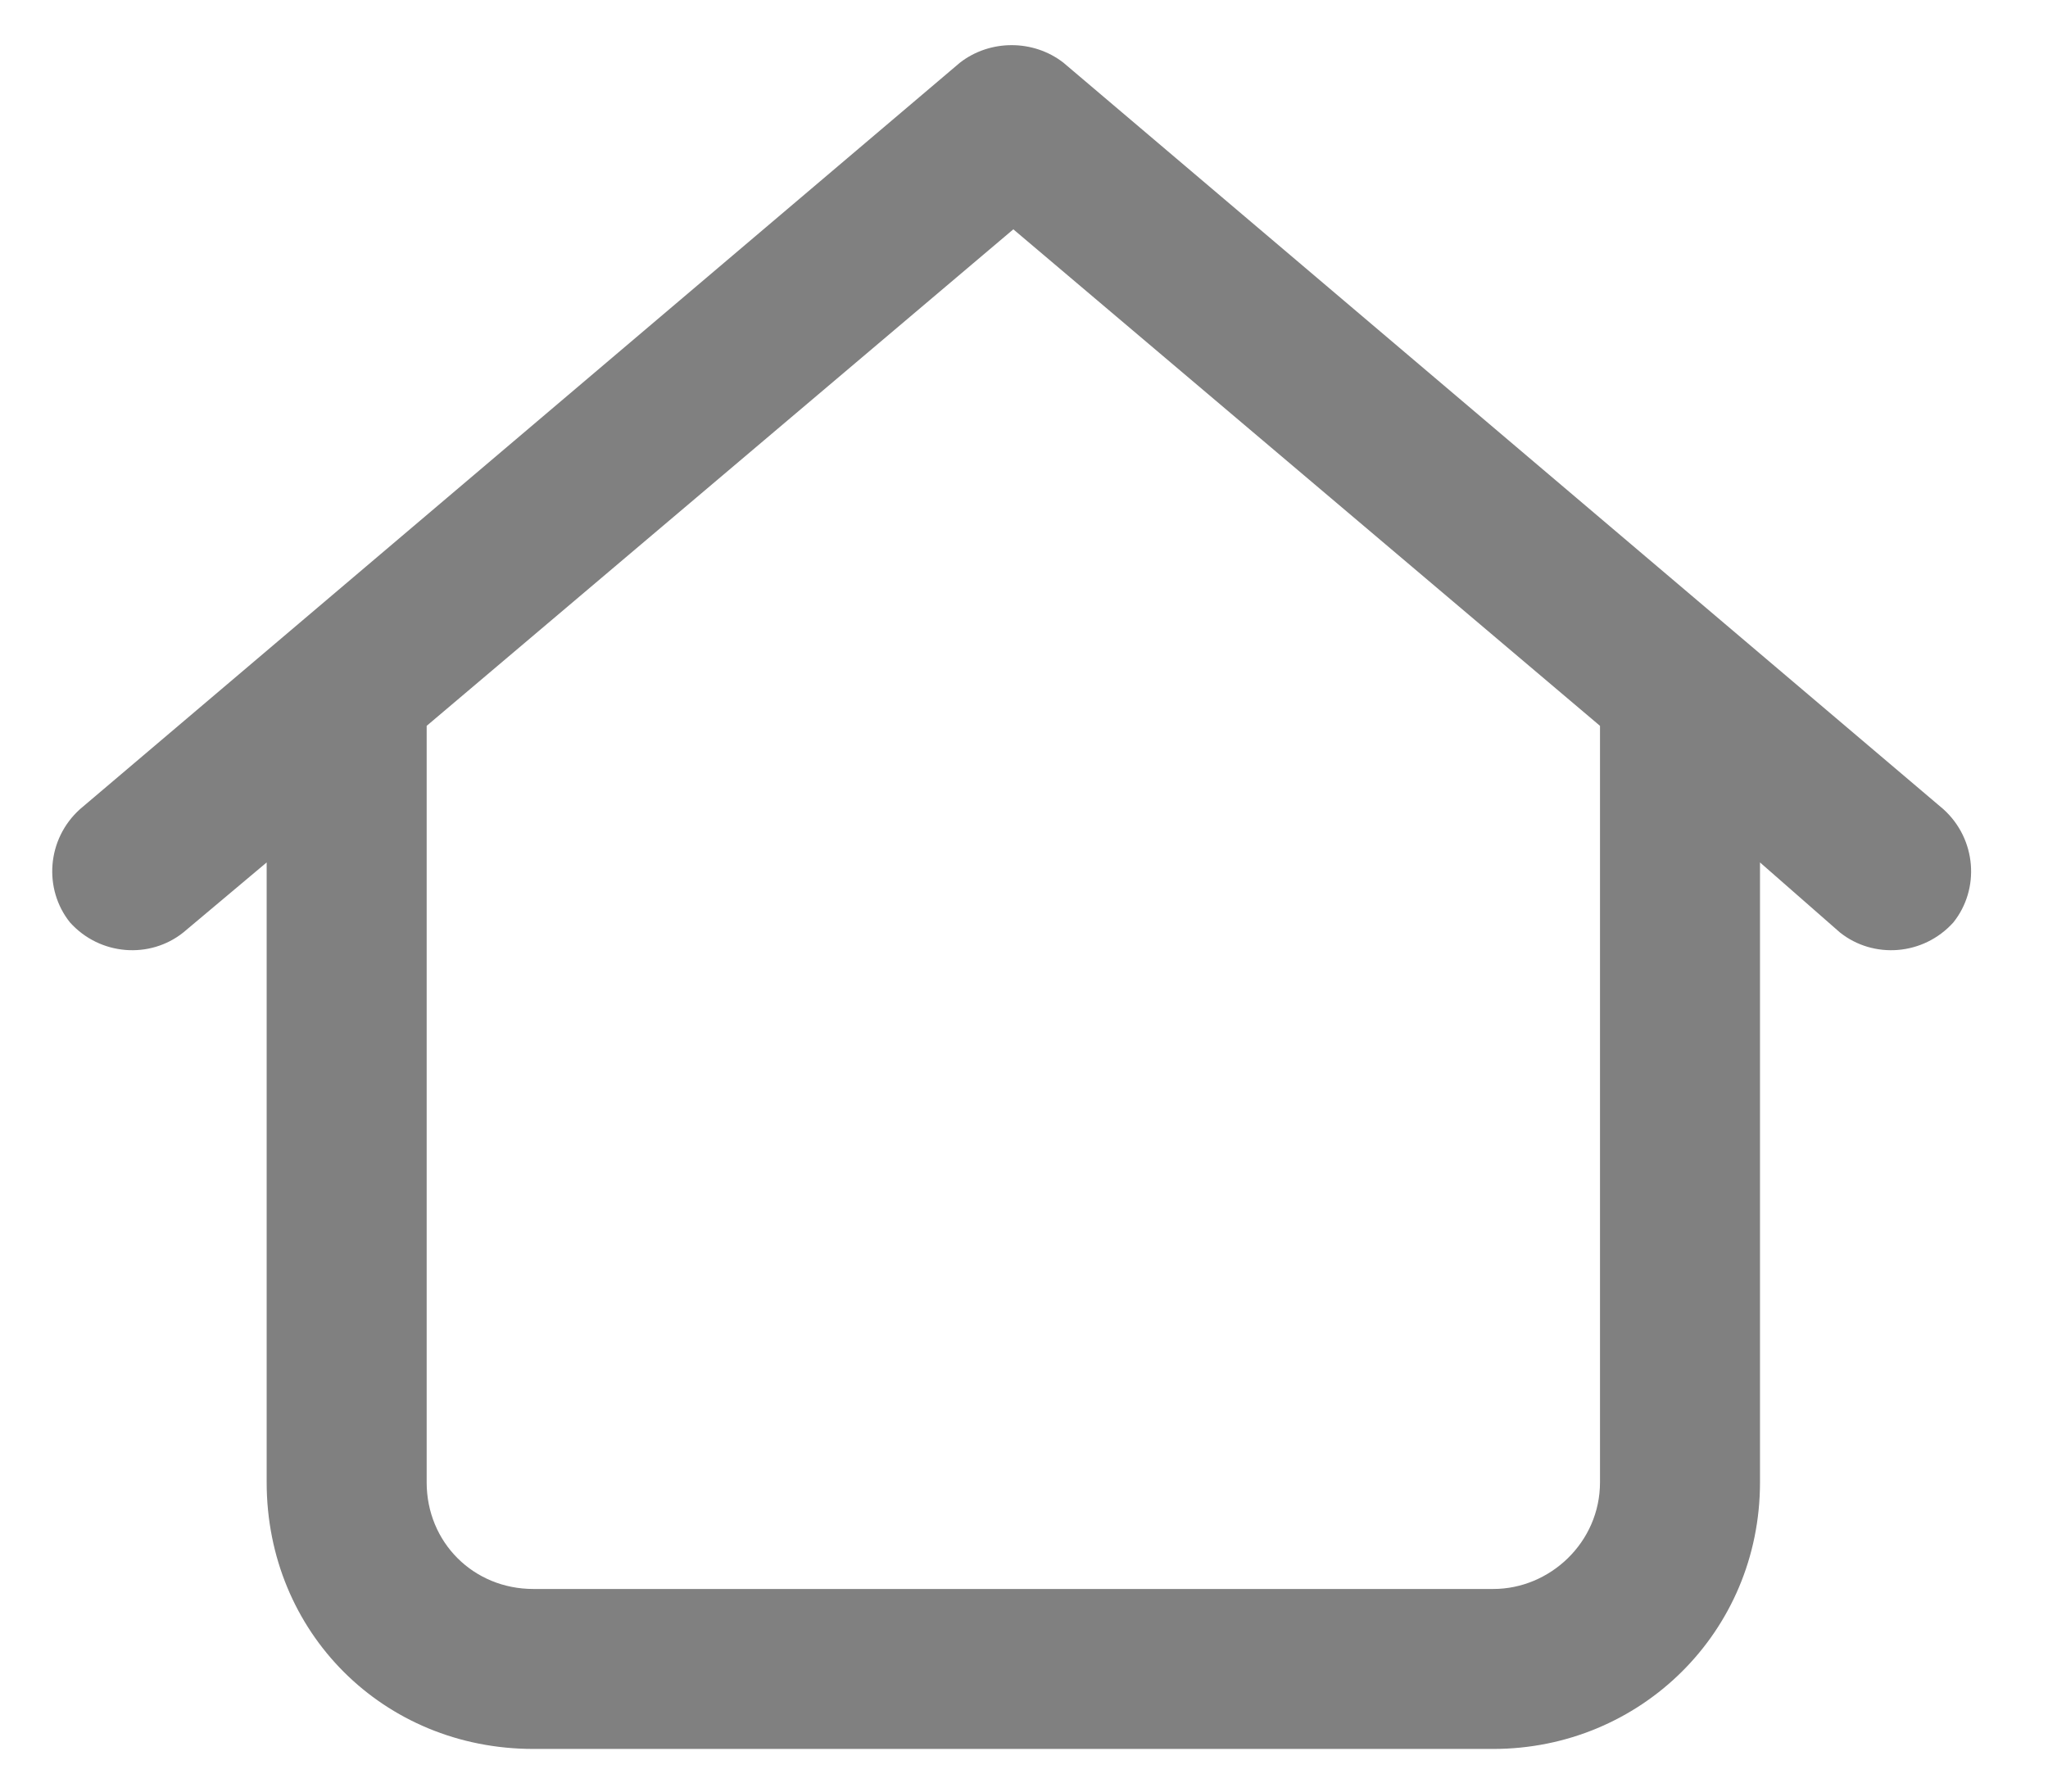 <svg width="24" height="21" viewBox="0 0 24 21" fill="none" xmlns="http://www.w3.org/2000/svg">
<path d="M12.461 0.734L22.773 9.484C23.164 9.836 23.203 10.422 22.891 10.812C22.539 11.203 21.953 11.242 21.562 10.93L20.625 10.109V17.375C20.625 19.133 19.219 20.5 17.5 20.5H6.25C4.492 20.5 3.125 19.133 3.125 17.375V10.109L2.148 10.93C1.758 11.242 1.172 11.203 0.82 10.812C0.508 10.422 0.547 9.836 0.938 9.484L11.25 0.734C11.602 0.461 12.109 0.461 12.461 0.734ZM18.75 8.508L11.875 2.688L5 8.508V17.375C5 18.078 5.547 18.625 6.25 18.625H17.5C18.164 18.625 18.75 18.078 18.75 17.375V8.508Z" fill="#808080"/>
</svg>
